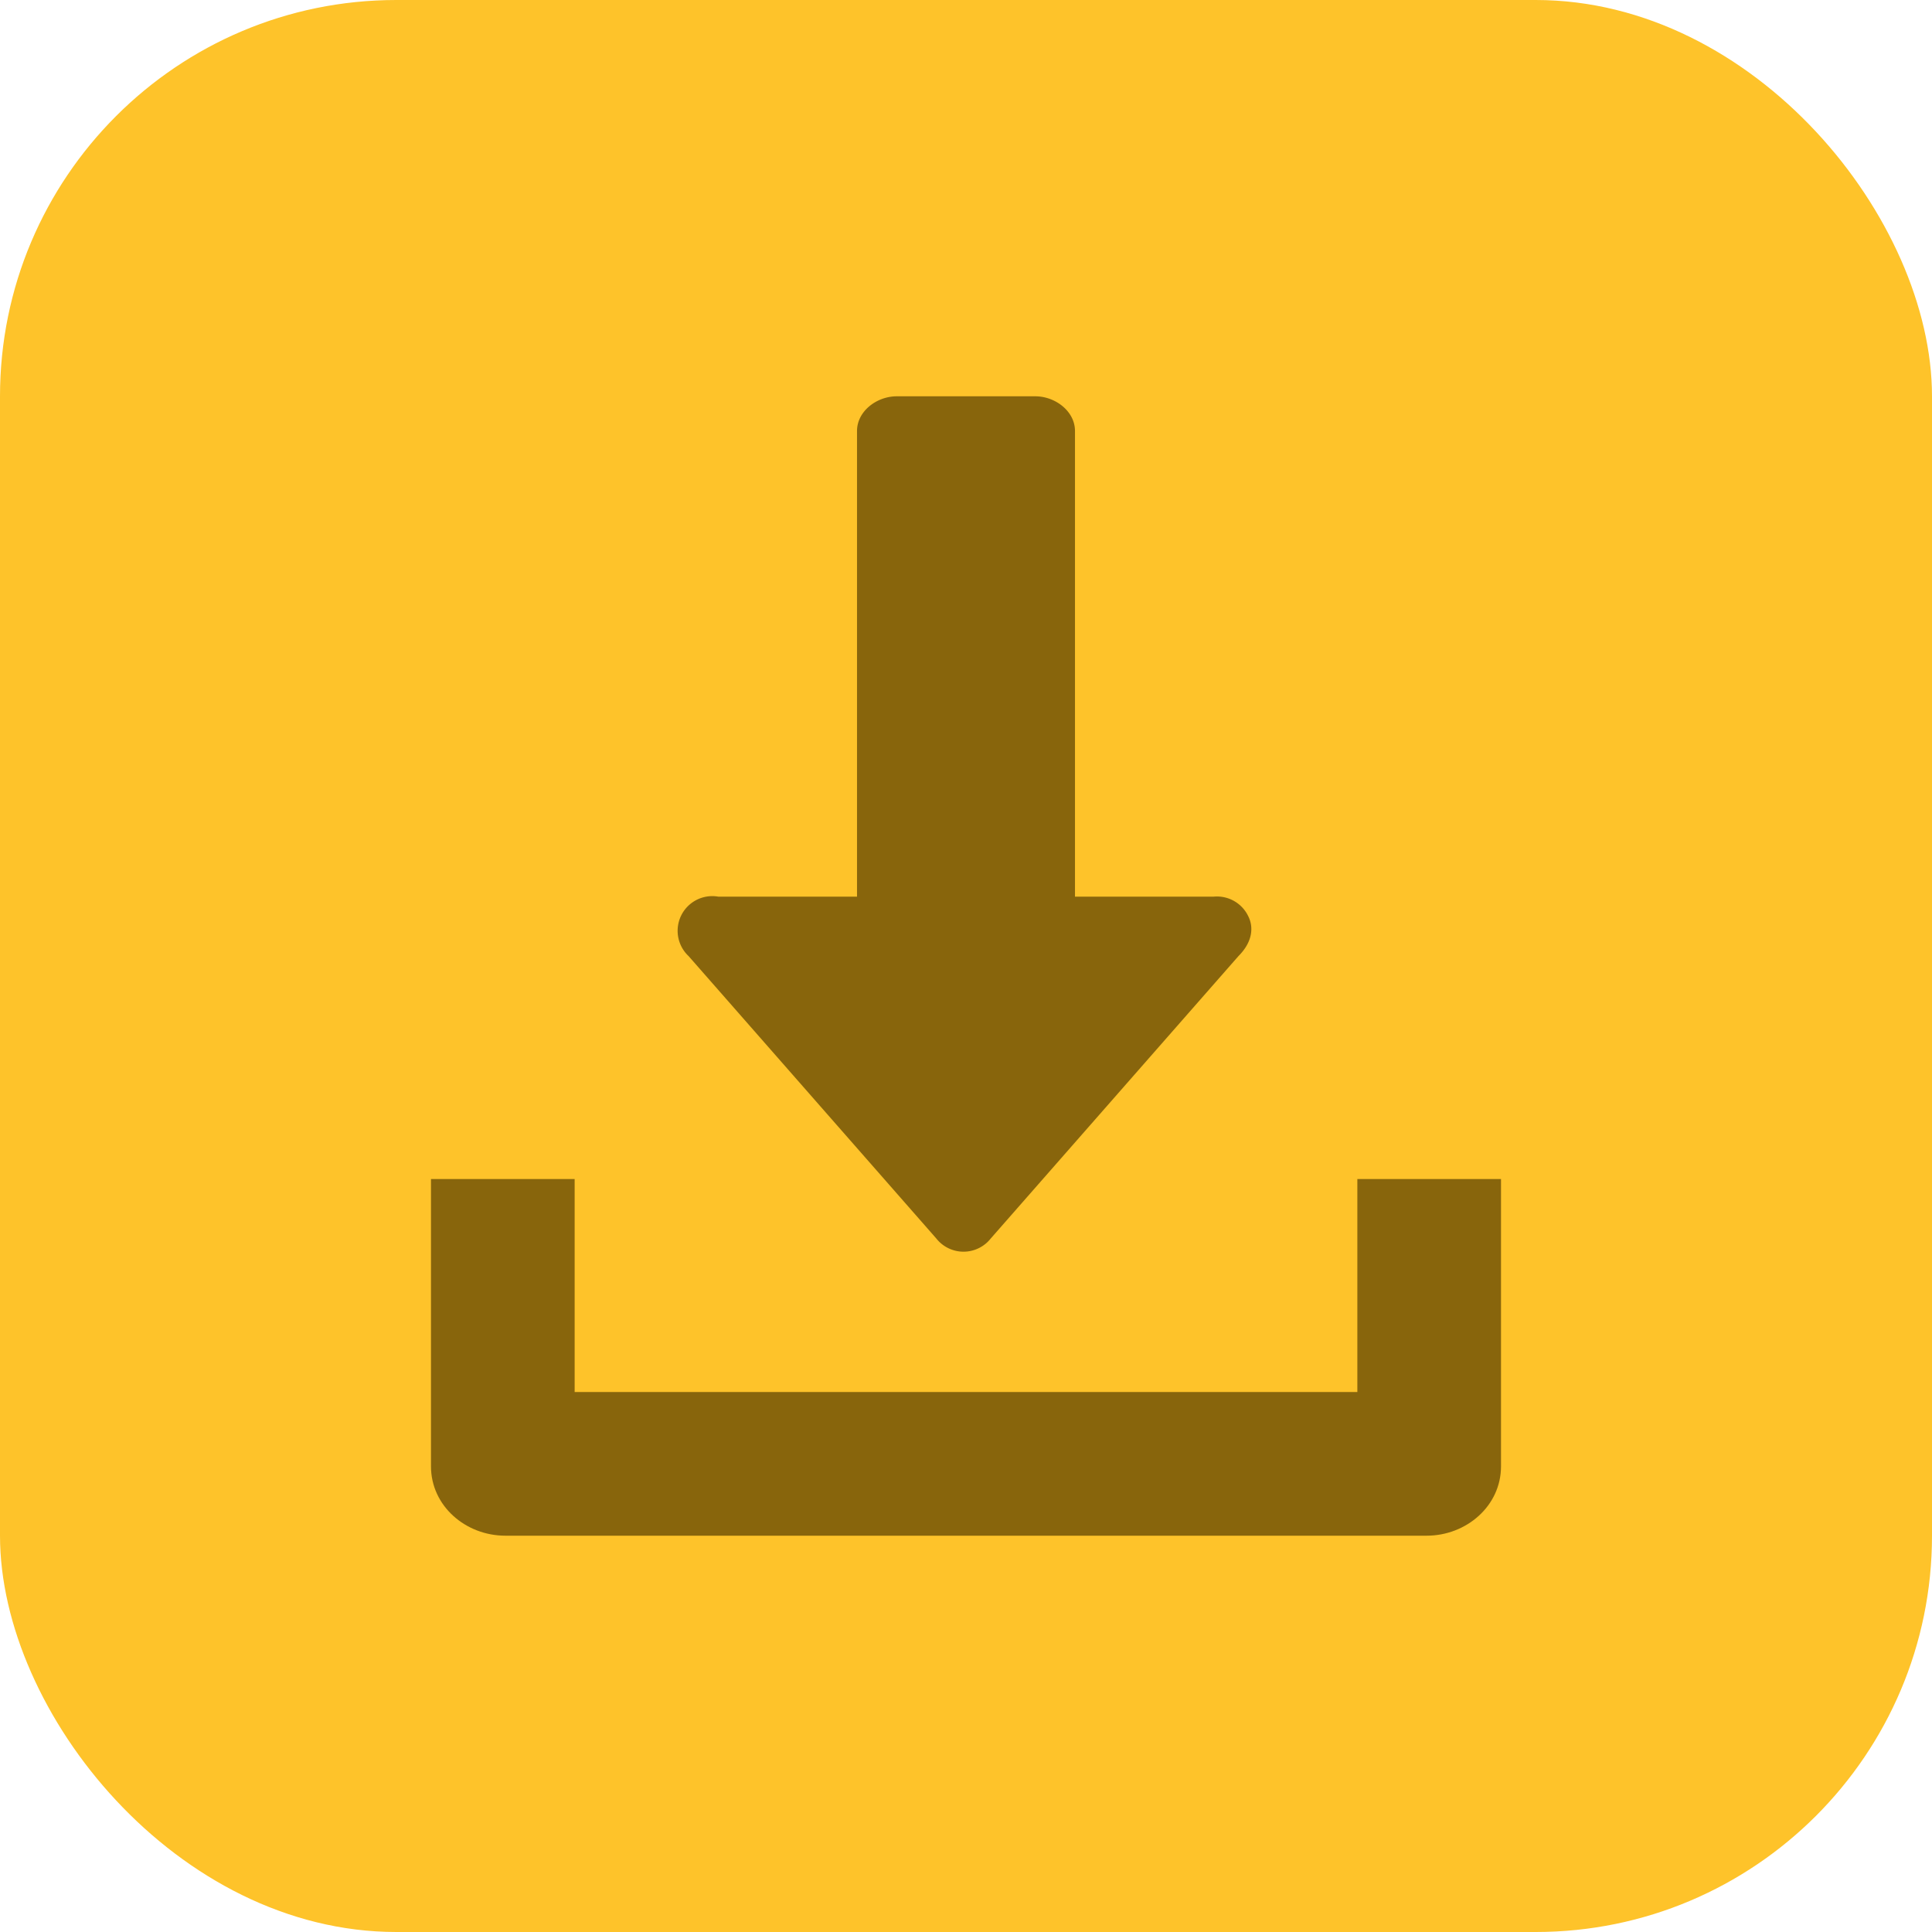 <svg xmlns="http://www.w3.org/2000/svg" width="39" height="39" fill="none"><rect width="39" height="39" fill="#FEC32A" rx="8"/><path fill="#88650C" d="M25.2 18.5a.7.7 0 00-.7-.4h-2.8V8.7c0-.4-.4-.7-.8-.7h-2.8c-.4 0-.8.3-.8.7v9.4h-2.8a.7.7 0 00-.6 1.2l5 5.7a.7.7 0 001.1 0l5-5.7c.3-.3.3-.6.2-.8z"/><path fill="#88650C" d="M27.4 23.8v4.3H11.6v-4.3H8.7v5.8c0 .8.7 1.4 1.5 1.4h18.6c.8 0 1.5-.6 1.5-1.4v-5.8h-2.9z"/></svg>